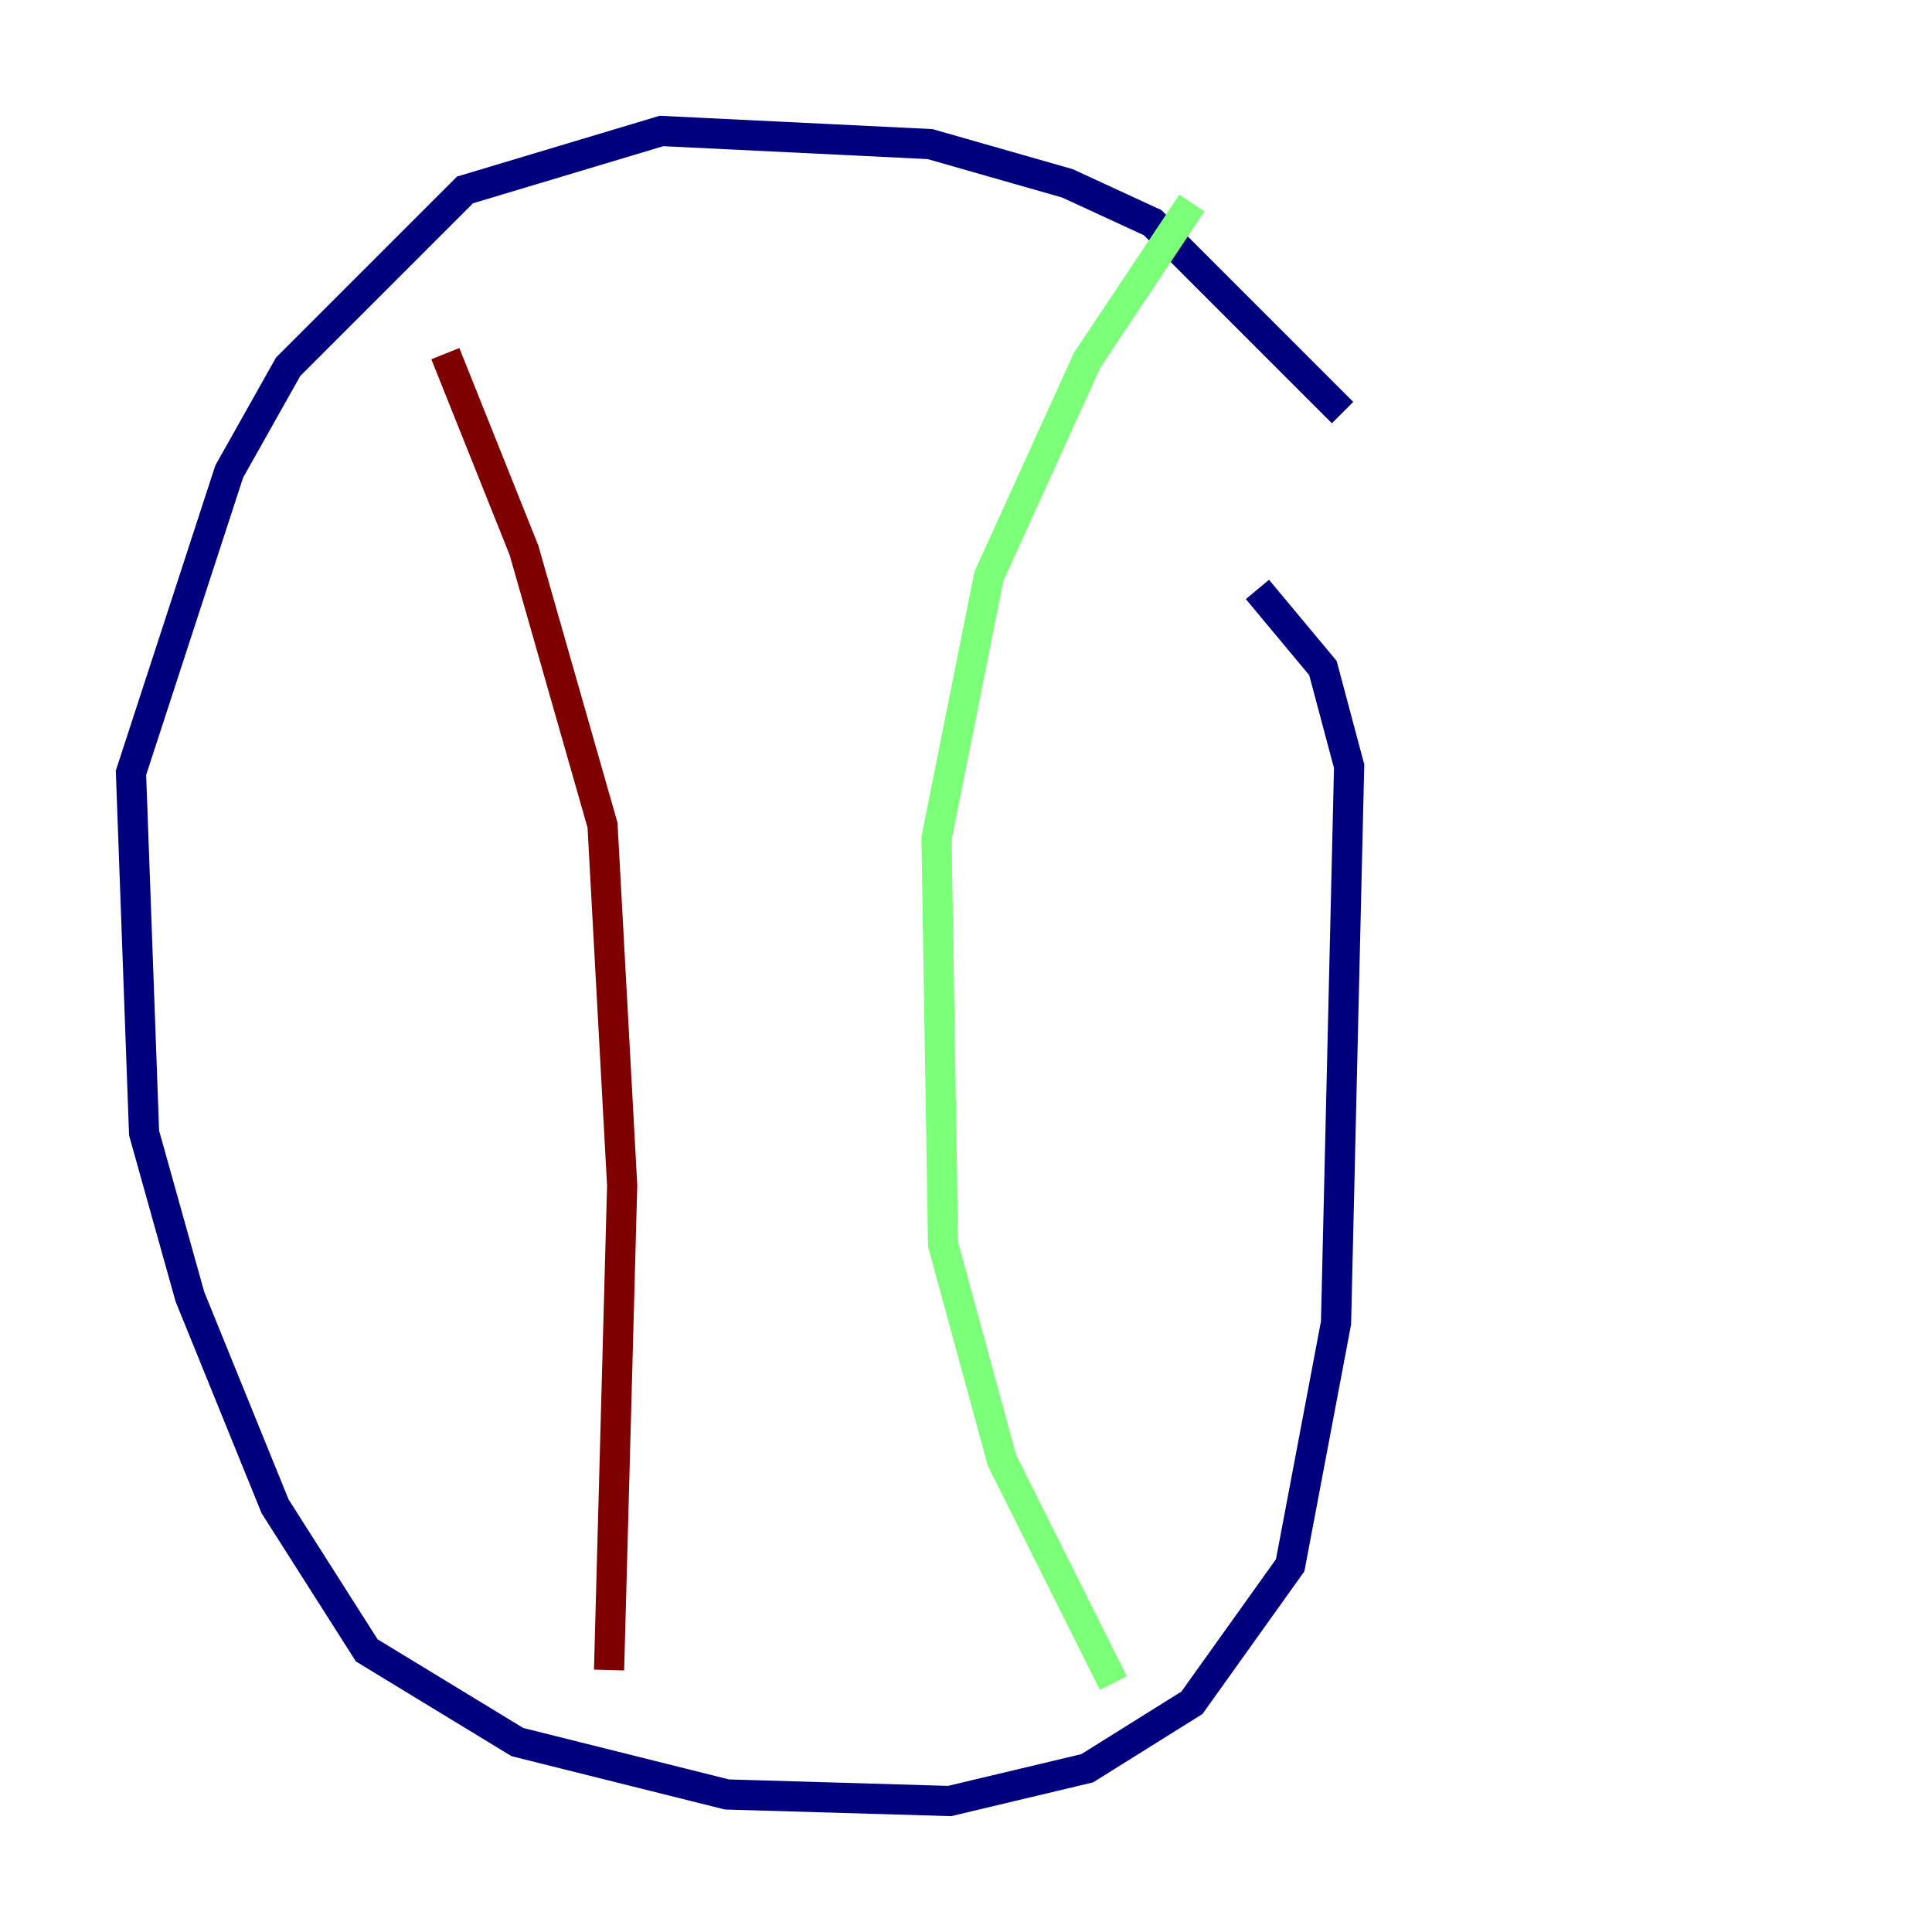 <?xml version="1.0" encoding="utf-8" ?>
<svg baseProfile="tiny" height="128" version="1.2" viewBox="0,0,128,128" width="128" xmlns="http://www.w3.org/2000/svg" xmlns:ev="http://www.w3.org/2001/xml-events" xmlns:xlink="http://www.w3.org/1999/xlink"><defs /><polyline fill="none" points="88.949,27.336 76.366,14.752 70.725,12.149 61.614,9.546 43.824,8.678 30.807,12.583 19.091,24.298 15.186,31.241 8.678,51.2 9.546,75.064 12.583,85.912 18.224,99.797 24.298,109.342 34.278,115.417 48.163,118.888 62.915,119.322 72.027,117.153 78.969,112.814 85.478,103.702 88.515,87.647 89.383,50.766 87.647,44.258 83.308,39.051" stroke="#00007f" stroke-width="2" /><polyline fill="none" points="78.969,13.451 72.027,23.864 65.519,38.183 62.047,55.539 62.481,82.441 66.386,96.759 73.763,111.512" stroke="#7cff79" stroke-width="2" /><polyline fill="none" points="29.505,23.43 34.712,36.447 39.919,54.671 41.22,78.536 40.352,110.644" stroke="#7f0000" stroke-width="2" /></svg>